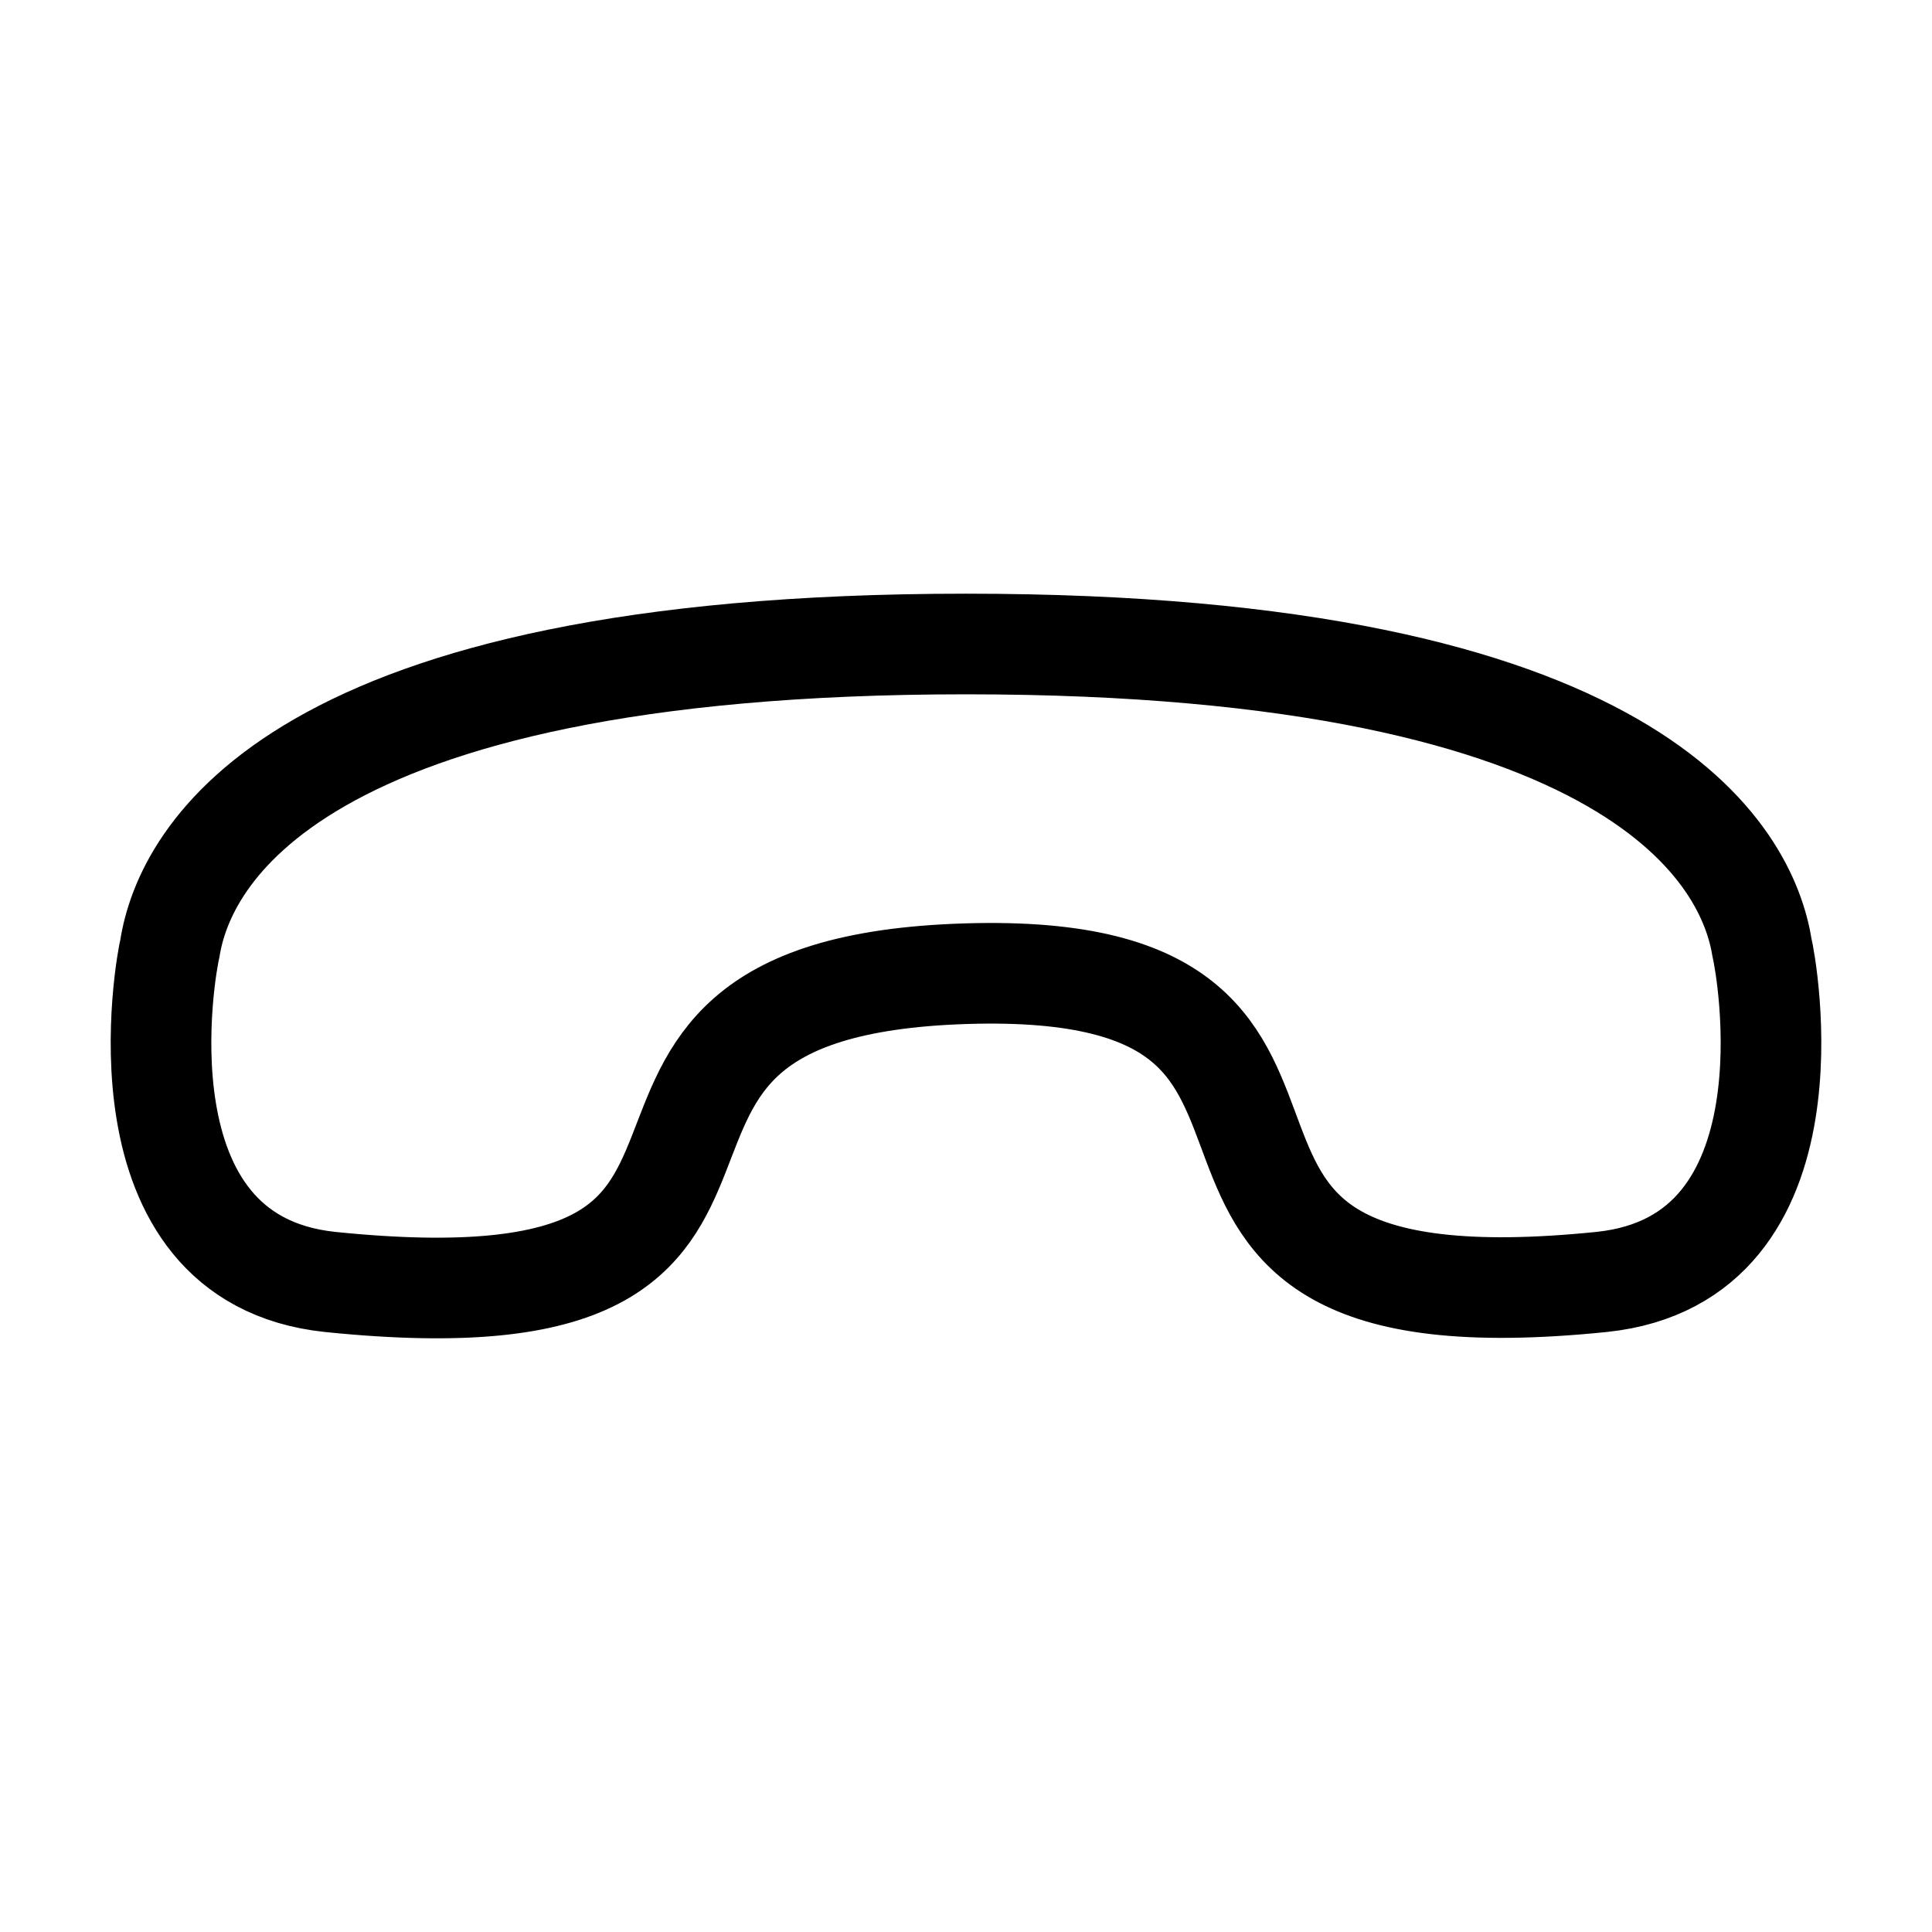 <svg width="48" height="48" viewBox="0 0 48 48" fill="none" xmlns="http://www.w3.org/2000/svg">
<path fill-rule="evenodd" clip-rule="evenodd" d="M24.001 16C40.777 16.001 43.426 21.319 43.779 23.56C43.866 23.892 45.257 31.277 39.797 31.849C26.213 33.238 35.552 23.834 23.999 24.191C12.447 24.548 21.786 33.238 8.204 31.85C2.743 31.276 4.134 23.891 4.221 23.563C4.573 21.32 7.223 16 24.001 16Z" stroke="black" stroke-width="2.5" stroke-linecap="round" stroke-linejoin="round"/>
</svg>
